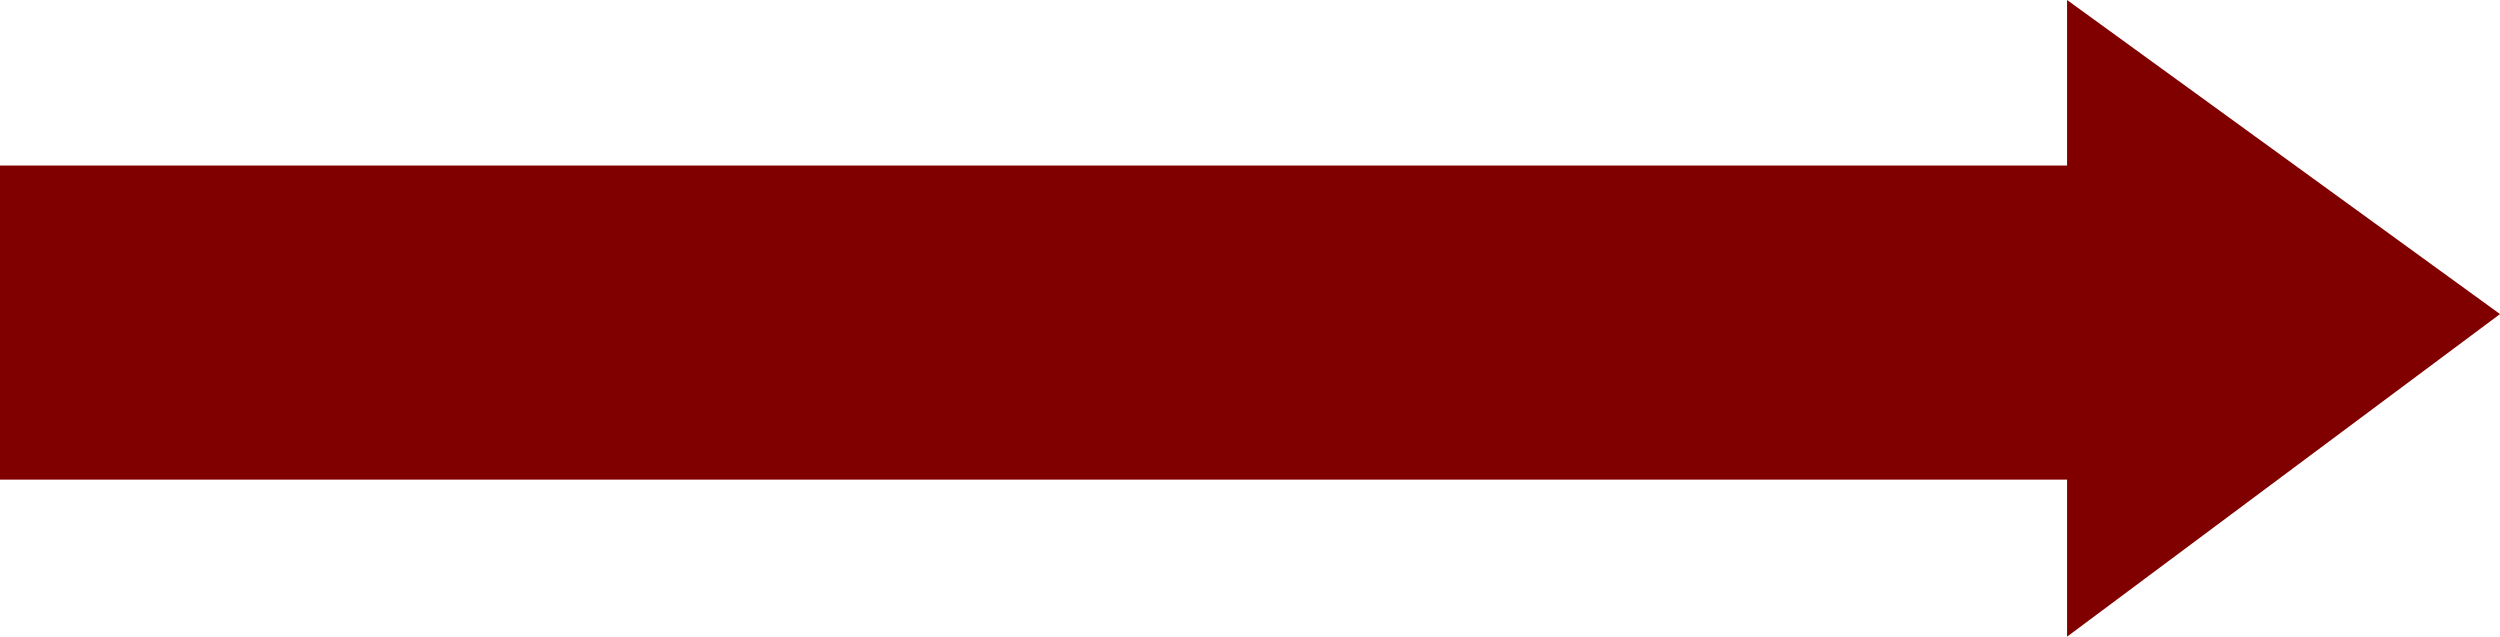 <svg version="1.1" xmlns="http://www.w3.org/2000/svg" xmlns:xlink="http://www.w3.org/1999/xlink" width="98.167" height="25" viewBox="0,0,98.167,25"><g transform="translate(-239.333,-167.667)"><g data-paper-data="{&quot;isPaintingLayer&quot;:true}" fill="#800000" fill-rule="nonzero" stroke="none" stroke-width="0" stroke-linecap="butt" stroke-linejoin="miter" stroke-miterlimit="10" stroke-dasharray="" stroke-dashoffset="0" style="mix-blend-mode: normal"><path d="M239.333,186.5v-12.333h82v12.333z"/><path d="M320.5,192.667v-25l17,12.333z"/></g></g></svg>